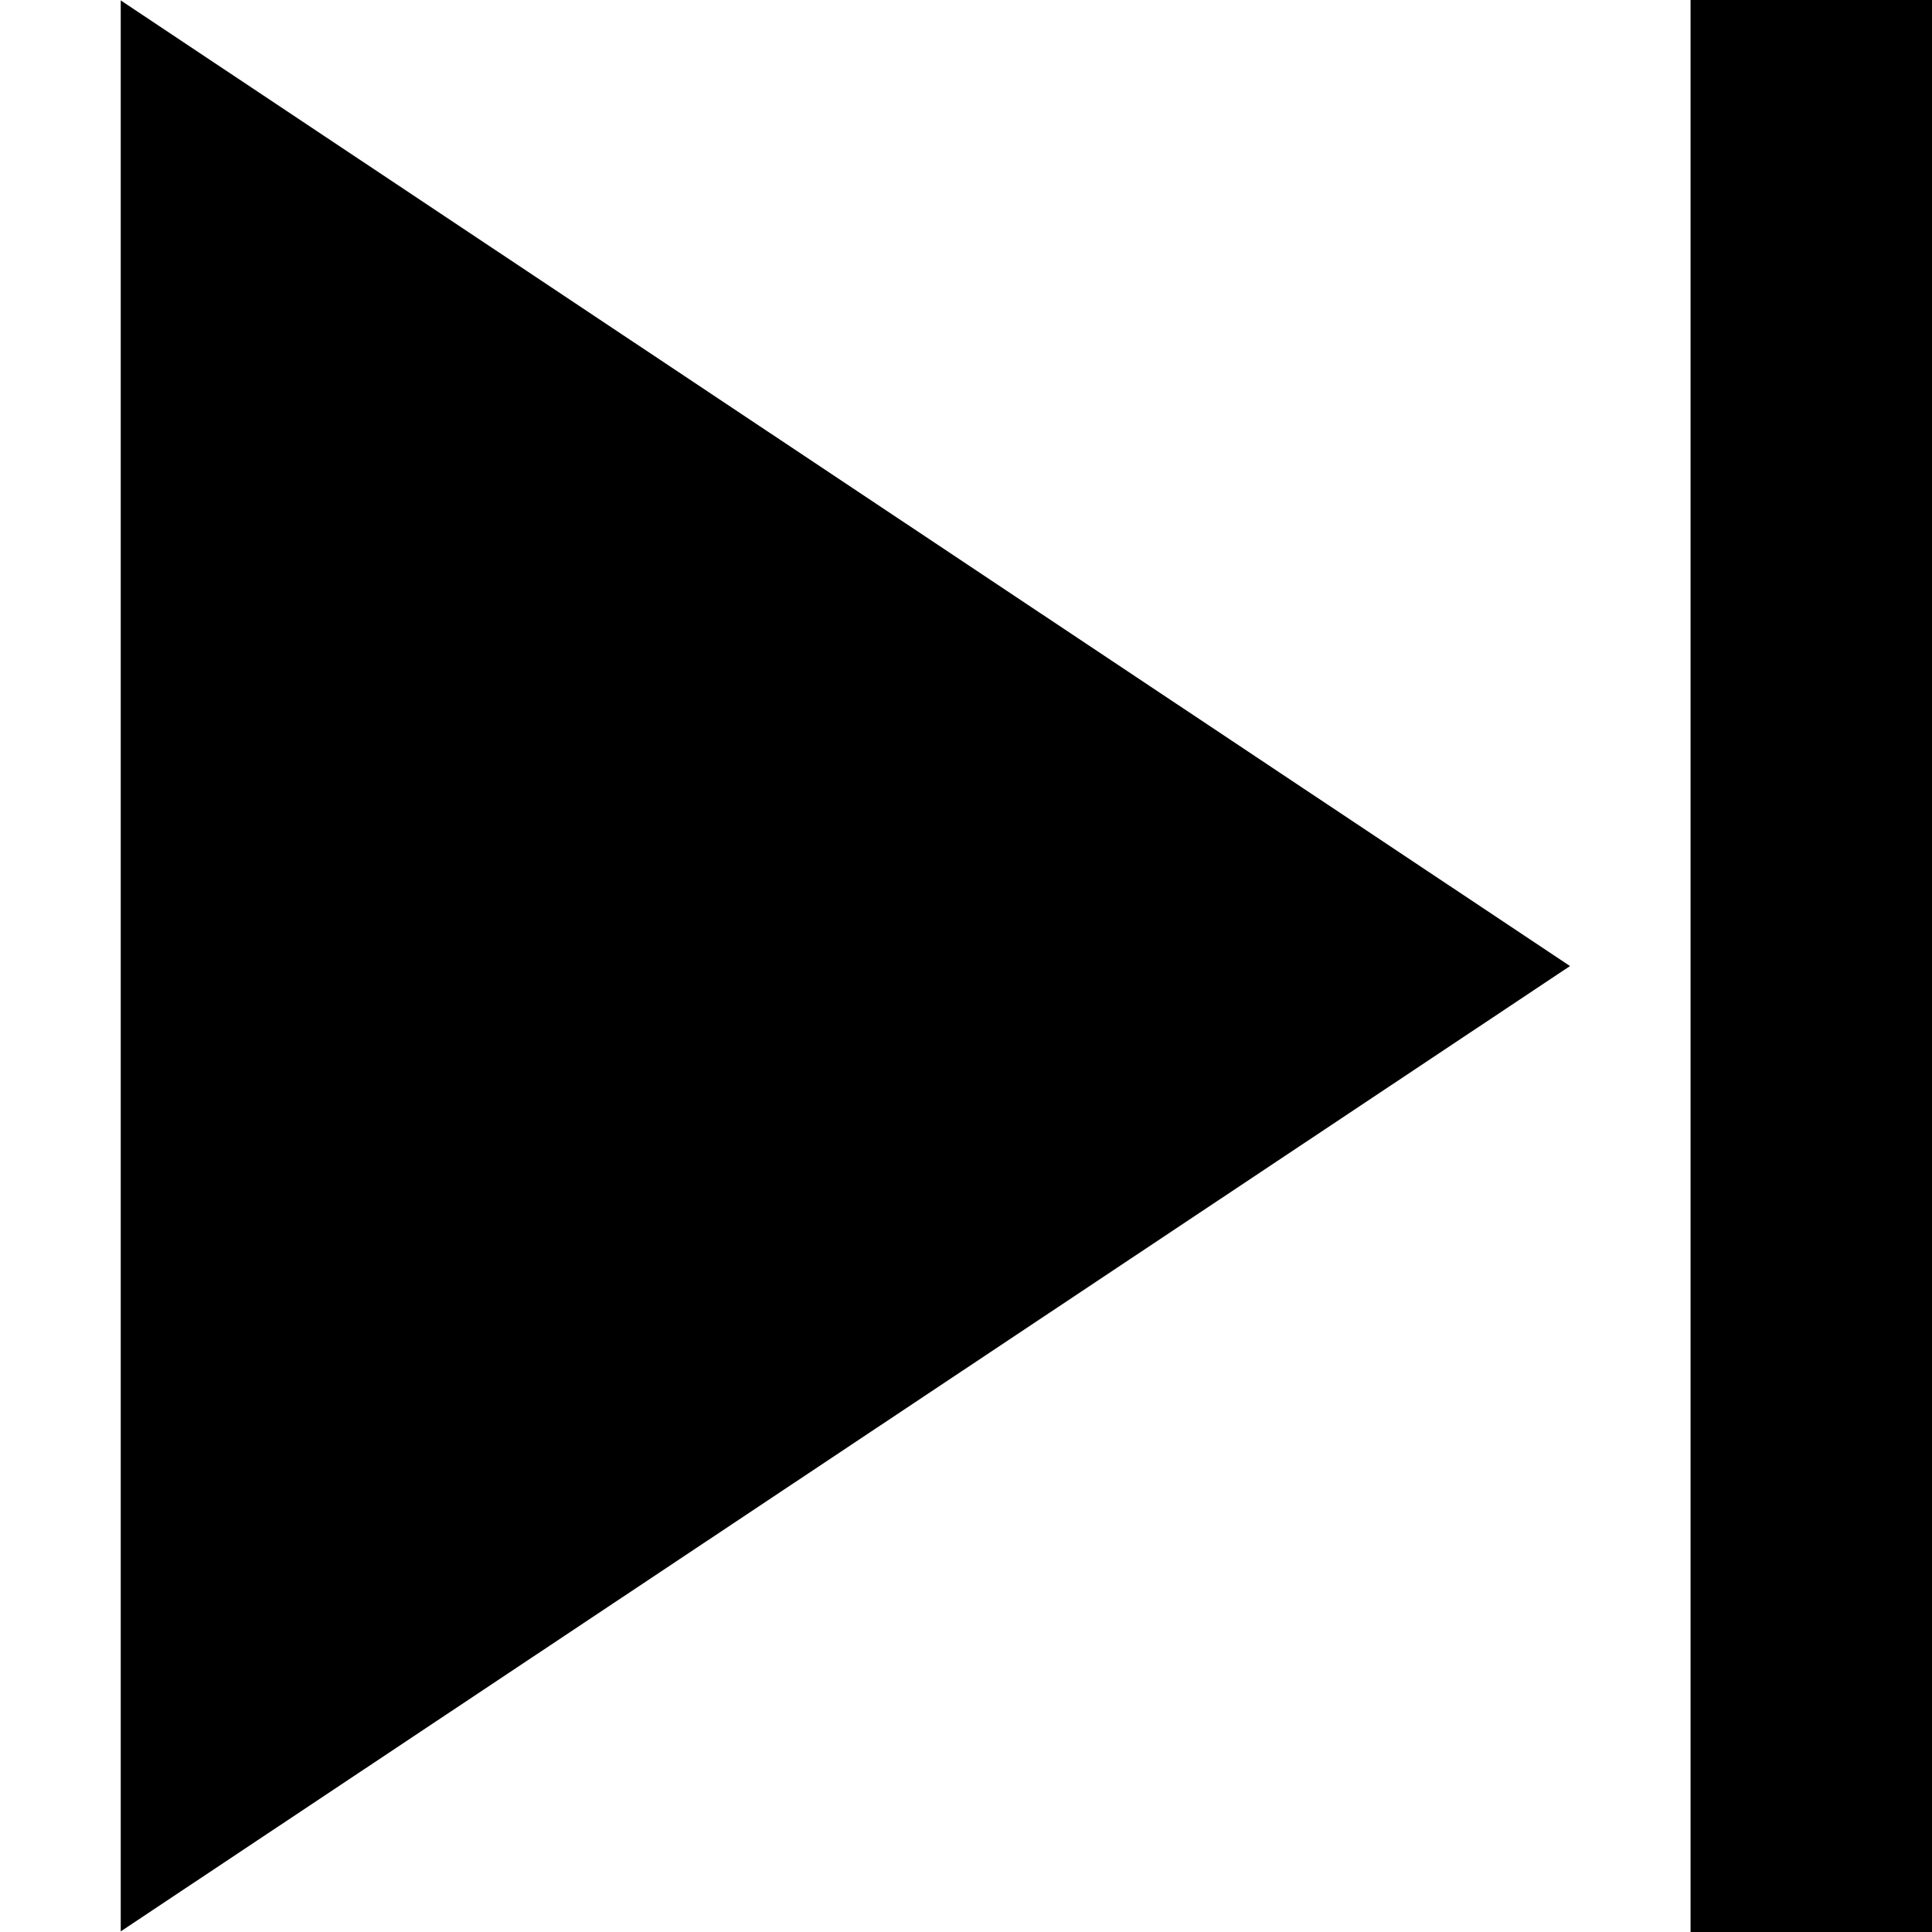 <?xml version="1.0" encoding="UTF-8" standalone="no"?>
<svg
   id="svg8"
   version="1.1"
   viewBox="0 0 4.233 4.233"
   height="16"
   width="16"
   xmlns="http://www.w3.org/2000/svg"
   xmlns:svg="http://www.w3.org/2000/svg"
   xmlns:rdf="http://www.w3.org/1999/02/22-rdf-syntax-ns#"
   xmlns:cc="http://creativecommons.org/ns#"
   xmlns:dc="http://purl.org/dc/elements/1.1/">
  <defs
     id="defs2" />
  <path
     style="fill:#000000;fill-opacity:1;fill-rule:evenodd;stroke-width:1;stroke-dasharray:none;paint-order:markers fill stroke"
     id="path1857"
     d="m 3.427,0.025 -5.197,3 0,-6.001 z"
     transform="matrix(0.611,0,0,0.705,1.346,2.099)" />
  <rect
     style="fill:#000000;fill-opacity:1;fill-rule:evenodd;stroke-width:1;stroke-dasharray:none;paint-order:markers fill stroke"
     id="rect7025"
     width="0.529"
     height="4.233"
     x="3.704"
     y="0" />
</svg>
